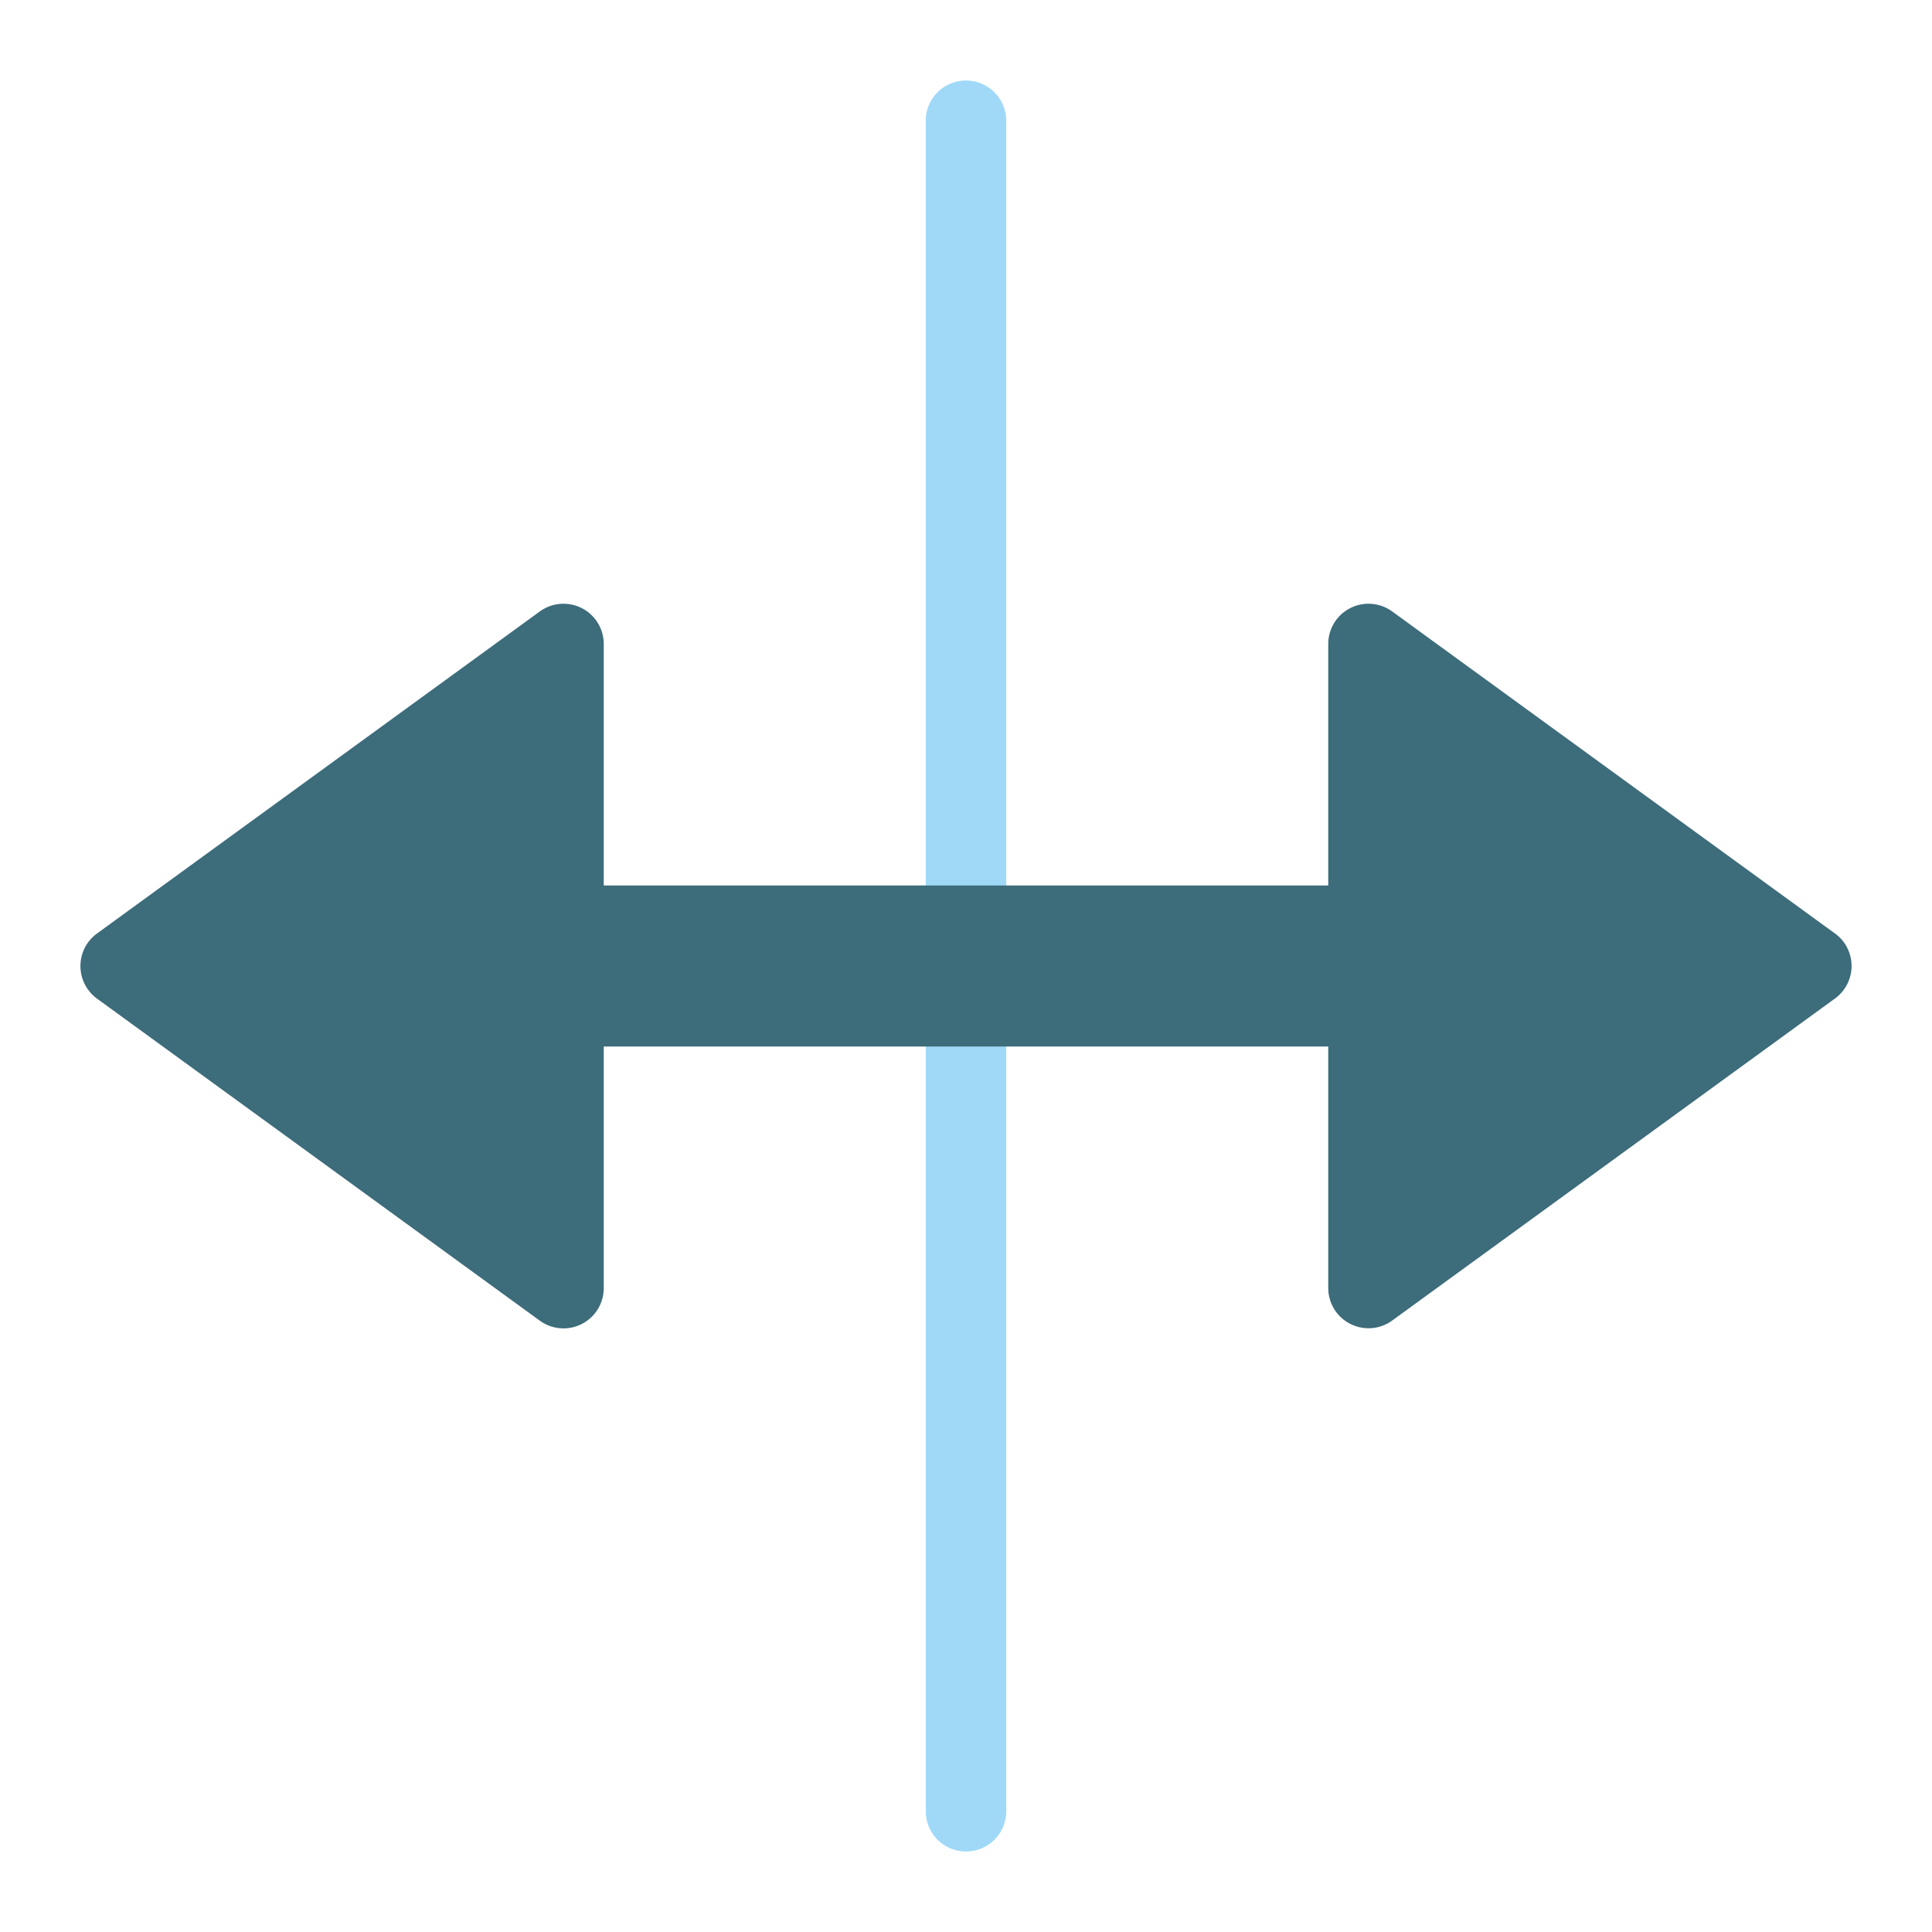 <svg xmlns="http://www.w3.org/2000/svg" height="48" width="48" viewBox="0 0 48 48"><title>cross horizontal</title><g class="nc-icon-wrapper"><path d="M24,46a1,1,0,0,1-1-1V3a1,1,0,0,1,2,0V45A1,1,0,0,1,24,46Z" fill="#a0d9f8"></path><path d="M45.588,23.191l-11-8A1,1,0,0,0,33,16v6H15V16a1,1,0,0,0-1.588-.809l-11,8a1,1,0,0,0-.221,1.4.986.986,0,0,0,.221.221l11,8A1,1,0,0,0,15,32V26H33v6a1,1,0,0,0,1.588.809l11-8a1,1,0,0,0,.221-1.4A.986.986,0,0,0,45.588,23.191Z" fill="#3d6c7b"></path></g></svg>